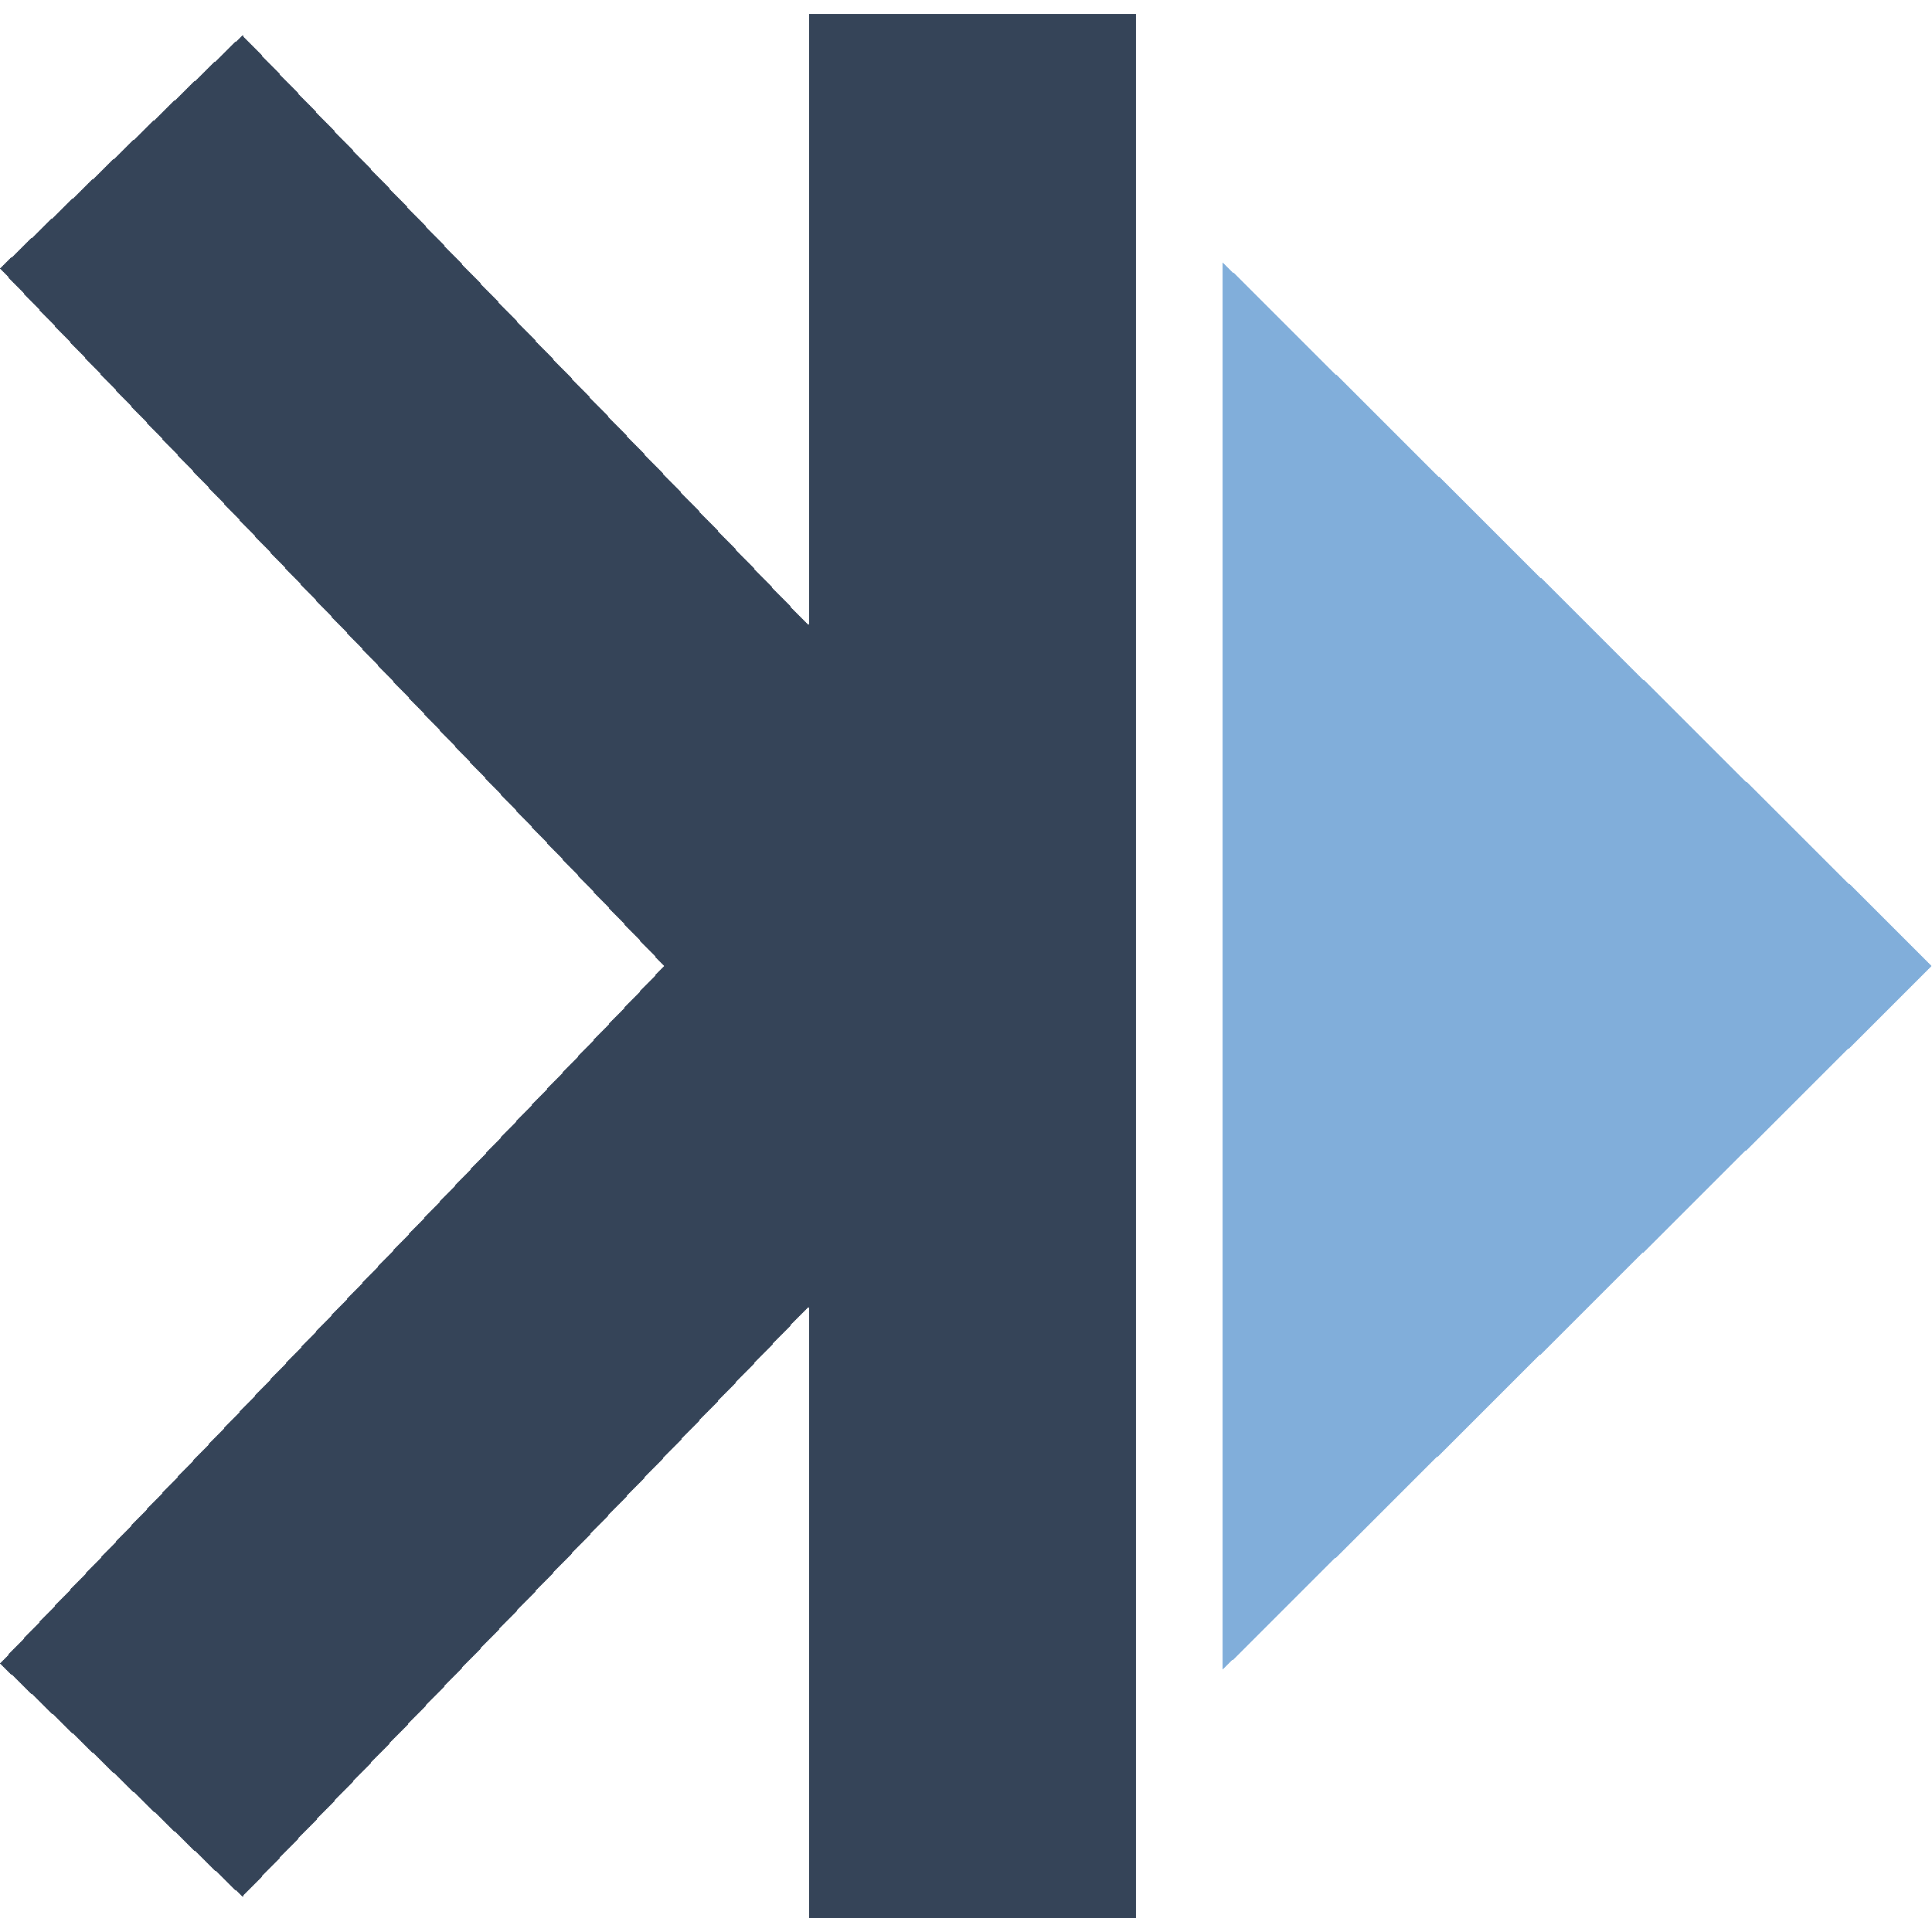 <svg xmlns="http://www.w3.org/2000/svg" width="130.38" height="130.38" shape-rendering="crispEdges"><path d="M54.59 129.44h22.07V65.19H44.82L0 112.26 16.36 128l38.23-39.85zm0-128.5h22.07v64.25H44.82L0 18.12 16.36 2.38l38.23 39.85z" fill="#354458"/><path d="M82.51 65.19v47.5l47.86-47.5zm0 0v-47.5l47.86 47.5z" fill="#81aeda"/></svg>